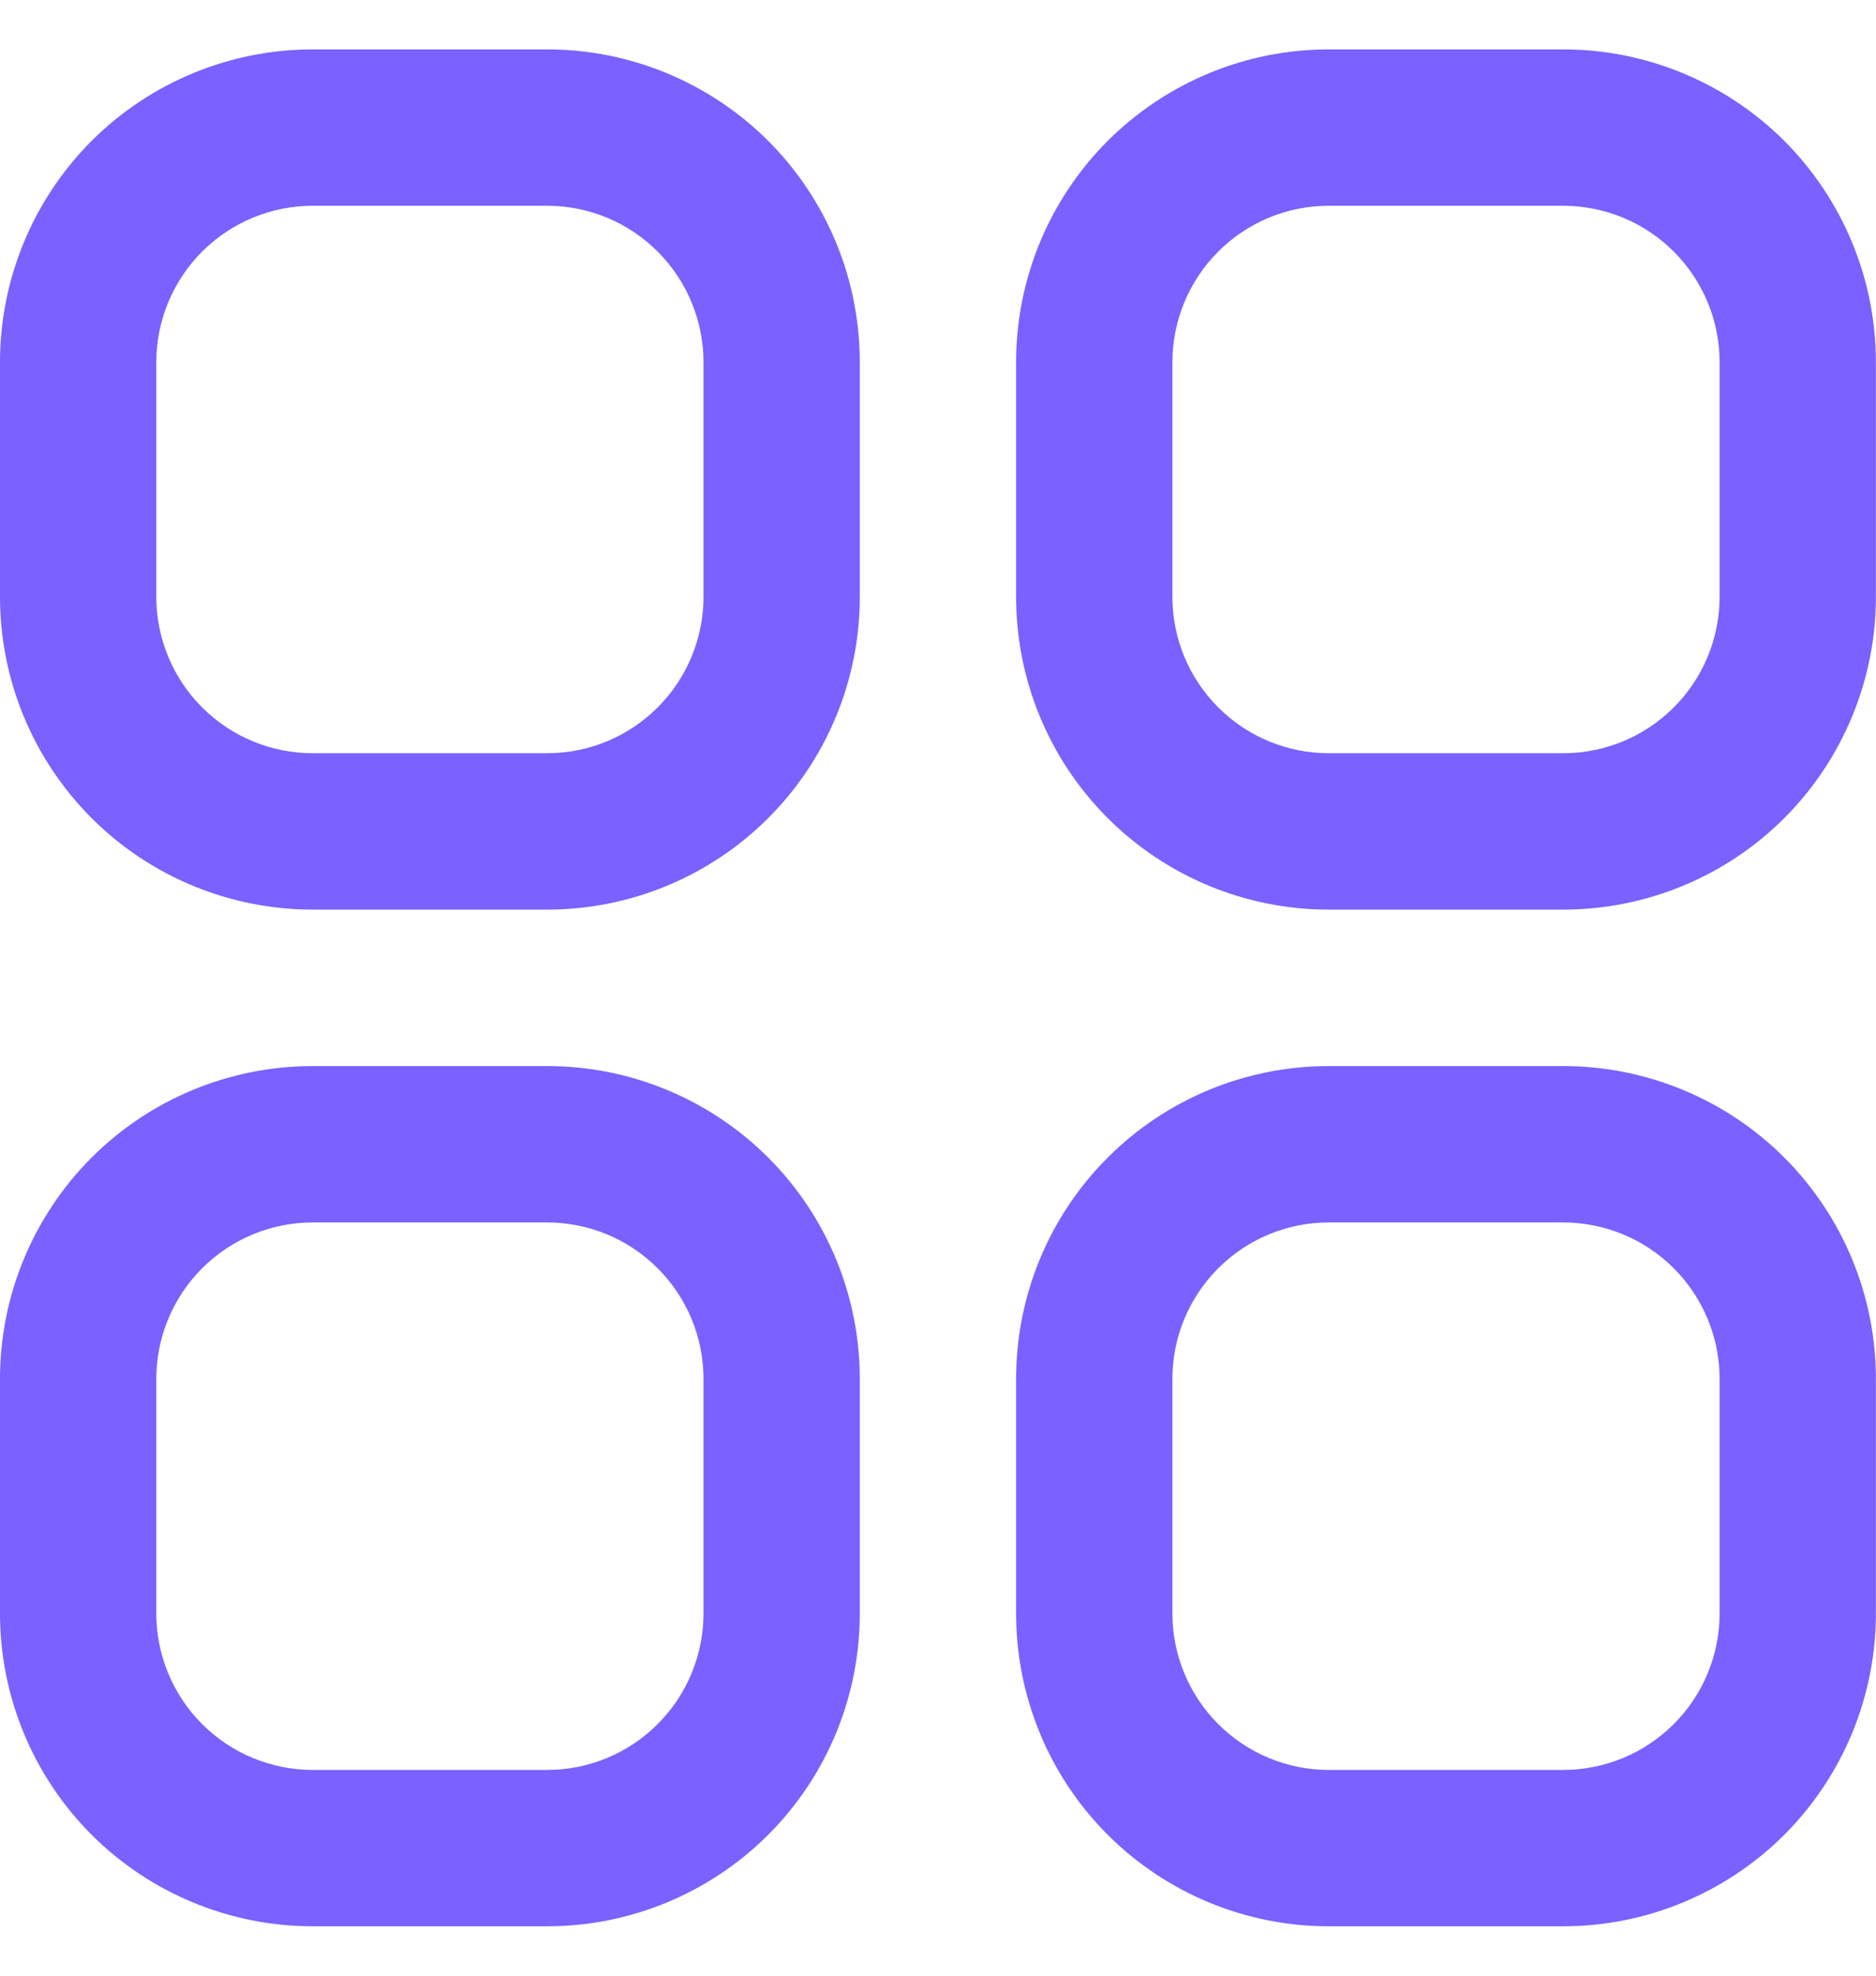 <svg width="19" height="20" viewBox="0 0 19 20" fill="none" xmlns="http://www.w3.org/2000/svg">
<path fill-rule="evenodd" clip-rule="evenodd" d="M3.167 0.5H5.542C6.382 0.5 7.187 0.834 7.781 1.427C8.375 2.021 8.708 2.827 8.708 3.667V6.042C8.708 6.882 8.375 7.687 7.781 8.281C7.187 8.875 6.382 9.208 5.542 9.208H3.167C2.327 9.208 1.521 8.875 0.927 8.281C0.334 7.687 0 6.882 0 6.042V3.667C0 2.827 0.334 2.021 0.927 1.427C1.521 0.834 2.327 0.5 3.167 0.5ZM6.661 7.161C6.958 6.864 7.125 6.462 7.125 6.042V3.667C7.125 3.247 6.958 2.844 6.661 2.547C6.364 2.25 5.962 2.083 5.542 2.083H3.167C2.747 2.083 2.344 2.25 2.047 2.547C1.75 2.844 1.583 3.247 1.583 3.667V6.042C1.583 6.462 1.75 6.864 2.047 7.161C2.344 7.458 2.747 7.625 3.167 7.625H5.542C5.962 7.625 6.364 7.458 6.661 7.161ZM13.457 0.5H15.832C16.672 0.5 17.478 0.834 18.072 1.427C18.665 2.021 18.999 2.827 18.999 3.667V6.042C18.999 6.882 18.665 7.687 18.072 8.281C17.478 8.875 16.672 9.208 15.832 9.208H13.457C12.617 9.208 11.812 8.875 11.218 8.281C10.624 7.687 10.291 6.882 10.291 6.042V3.667C10.291 2.827 10.624 2.021 11.218 1.427C11.812 0.834 12.617 0.5 13.457 0.5ZM16.952 7.161C17.249 6.864 17.416 6.462 17.416 6.042V3.667C17.416 3.247 17.249 2.844 16.952 2.547C16.655 2.25 16.252 2.083 15.832 2.083H13.457C13.037 2.083 12.635 2.25 12.338 2.547C12.041 2.844 11.874 3.247 11.874 3.667V6.042C11.874 6.462 12.041 6.864 12.338 7.161C12.635 7.458 13.037 7.625 13.457 7.625H15.832C16.252 7.625 16.655 7.458 16.952 7.161ZM5.542 10.792H3.167C2.327 10.792 1.521 11.125 0.927 11.719C0.334 12.313 0 13.118 0 13.958V16.333C0 17.173 0.334 17.979 0.927 18.573C1.521 19.166 2.327 19.5 3.167 19.5H5.542C6.382 19.5 7.187 19.166 7.781 18.573C8.375 17.979 8.708 17.173 8.708 16.333V13.958C8.708 13.118 8.375 12.313 7.781 11.719C7.187 11.125 6.382 10.792 5.542 10.792ZM7.125 16.333C7.125 16.753 6.958 17.156 6.661 17.453C6.364 17.75 5.962 17.917 5.542 17.917H3.167C2.747 17.917 2.344 17.75 2.047 17.453C1.75 17.156 1.583 16.753 1.583 16.333V13.958C1.583 13.538 1.75 13.136 2.047 12.839C2.344 12.542 2.747 12.375 3.167 12.375H5.542C5.962 12.375 6.364 12.542 6.661 12.839C6.958 13.136 7.125 13.538 7.125 13.958V16.333ZM13.457 10.792H15.832C16.672 10.792 17.478 11.125 18.072 11.719C18.665 12.313 18.999 13.118 18.999 13.958V16.333C18.999 17.173 18.665 17.979 18.072 18.573C17.478 19.166 16.672 19.5 15.832 19.5H13.457C12.617 19.5 11.812 19.166 11.218 18.573C10.624 17.979 10.291 17.173 10.291 16.333V13.958C10.291 13.118 10.624 12.313 11.218 11.719C11.812 11.125 12.617 10.792 13.457 10.792ZM16.952 17.453C17.249 17.156 17.416 16.753 17.416 16.333V13.958C17.416 13.538 17.249 13.136 16.952 12.839C16.655 12.542 16.252 12.375 15.832 12.375H13.457C13.037 12.375 12.635 12.542 12.338 12.839C12.041 13.136 11.874 13.538 11.874 13.958V16.333C11.874 16.753 12.041 17.156 12.338 17.453C12.635 17.75 13.037 17.917 13.457 17.917H15.832C16.252 17.917 16.655 17.75 16.952 17.453Z" fill="#7B61FF"/>
</svg>
